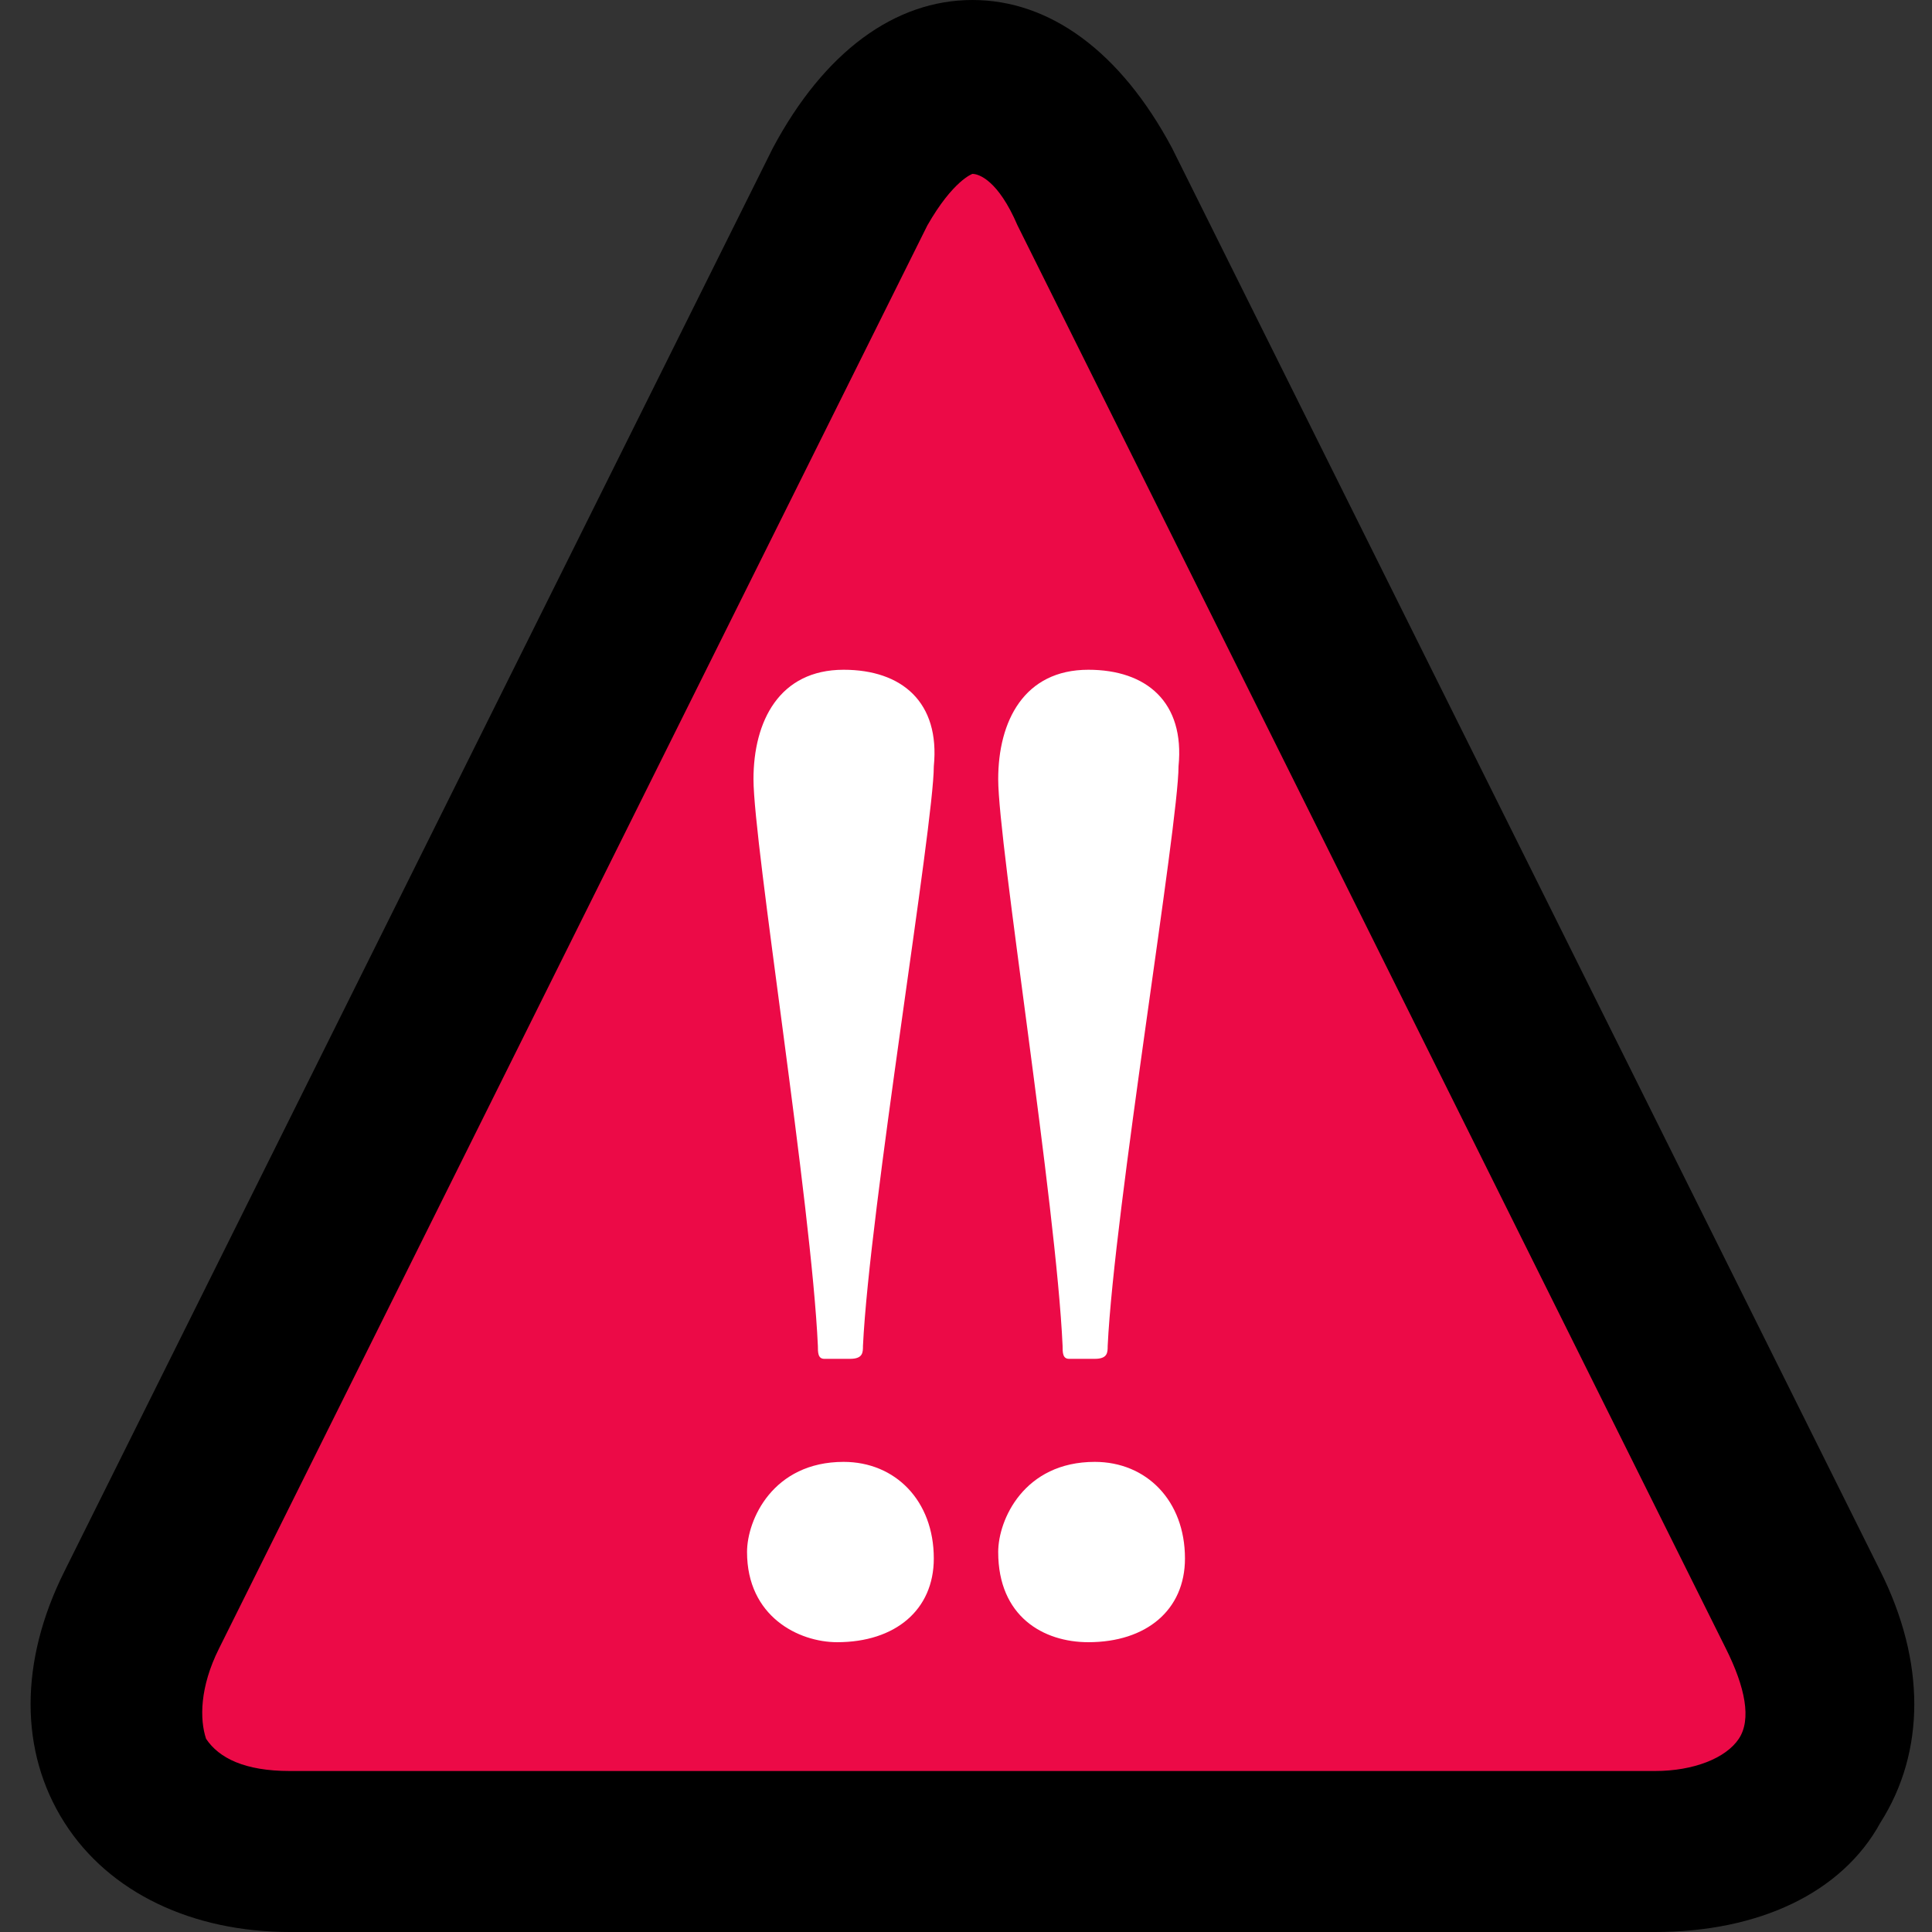 <?xml version="1.0" encoding="utf-8"?>
<!-- Generator: Adobe Illustrator 19.1.0, SVG Export Plug-In . SVG Version: 6.00 Build 0)  -->
<!DOCTYPE svg PUBLIC "-//W3C//DTD SVG 1.1//EN" "http://www.w3.org/Graphics/SVG/1.1/DTD/svg11.dtd">
<svg version="1.1" xmlns="http://www.w3.org/2000/svg" xmlns:xlink="http://www.w3.org/1999/xlink" x="0px" y="0px"
	 viewBox="0 0 30 30" enable-background="new 0 0 30 30" xml:space="preserve">
<rect x="0" y="0" width="30" height="30" fill="#333333" stroke="none"/>
<g id="Advice" display="none">
	<g display="inline">
		<g>
			<path fill="#FBE032" d="M2.2,24.9c-1,2.1,0,3.7,2.3,3.7h21.2c2.3,0,3.3-1.7,2.3-3.7L17,2.9c-1-2.1-2.7-2.1-3.7,0L2.2,24.9z"/>
		</g>
		<g>
			<path d="M25.7,30H4.6C3,30,1.7,29.4,1,28.3c-0.7-1.1-0.7-2.5,0-3.9l11-22.1C12.8,0.8,13.9,0,15.1,0s2.3,0.8,3.1,2.3l11,22.1
				c0.7,1.4,0.7,2.8,0,3.9C28.6,29.4,27.3,30,25.7,30z M15.1,2.7c0,0-0.3,0.1-0.7,0.8l-11,22.1c-0.3,0.6-0.3,1.1-0.2,1.4
				c0.2,0.3,0.6,0.5,1.3,0.5h21.2c0.6,0,1.1-0.2,1.3-0.5c0.2-0.3,0.1-0.8-0.2-1.4l-11-22.1C15.5,2.8,15.2,2.7,15.1,2.7z"/>
		</g>
	</g>
	<g display="inline">
		<path d="M17.3,21.6c0.2,0.2,0,0.1,0.2,0.2c0,0,0.1,0.2,0.1,0.2c-1.1,1.1-2.4,2-4,2.4c-0.3,0.1-0.6,0.1-1,0.1
			c-0.5,0-0.8-0.4-0.8-0.9c0-0.4,0.1-0.8,0.2-1.2c0.3-1.3,0.7-2.7,1.1-4c0.1-0.4,0-0.5-0.4-0.3c-0.6,0.2-1.1,0.4-1.7,0.6
			c-0.1-0.2-0.1-0.2-0.1-0.4c0.5-0.4,0.9-0.9,1.6-1.3c0.9-0.5,1.9-0.9,3-1.1c0.1,0,0.1,0,0.2,0c0.8-0.1,1.1,0.3,1.1,0.8
			c0,0.5-0.1,0.9-0.2,1.4c-0.3,1.2-0.7,2.4-1.1,3.7c0,0.2-0.1,0.3-0.1,0.5c0,0.2,0.1,0.3,0.4,0.2c0.5-0.2,1-0.4,1.4-0.6
			C17.1,21.7,17.2,21.7,17.3,21.6z"/>
		<circle cx="15.8" cy="13" r="1.9"/>
	</g>
</g>
<g id="Community_Update" display="none">
	<g display="inline">
		<circle fill="#1E5DA7" cx="15" cy="15" r="13.5"/>
		<path fill="#FFFFFF" d="M15,29.9C6.8,29.9,0.2,23.2,0.2,15S6.8,0.1,15,0.1S29.9,6.8,29.9,15S23.2,29.9,15,29.9z M15,2.8
			C8.3,2.8,2.9,8.3,2.9,15S8.3,27.2,15,27.2S27.2,21.7,27.2,15S21.7,2.8,15,2.8z"/>
	</g>
	<g display="inline">
		<path fill="#FFFFFF" d="M18.3,19.2c0.2,0.2,0.1,0.1,0.2,0.3c0,0,0.1,0.2,0.1,0.2c-1.4,1.4-2.9,2.4-4.8,2.9
			c-0.4,0.1-0.8,0.1-1.2,0.1c-0.6-0.1-1-0.4-1-1.1c0-0.5,0.1-1,0.2-1.5c0.4-1.6,0.9-3.2,1.3-4.8c0.1-0.5,0-0.6-0.5-0.4
			c-0.7,0.2-1.3,0.5-2,0.8c-0.1-0.2-0.1-0.2-0.1-0.5c0.6-0.5,1.1-1.1,1.9-1.5c1.1-0.6,2.3-1.1,3.6-1.4c0.1,0,0.2,0,0.2,0
			c0.9-0.2,1.3,0.3,1.3,0.9c0,0.5-0.1,1.1-0.3,1.6c-0.4,1.5-0.9,2.9-1.3,4.4c-0.1,0.2-0.1,0.4-0.1,0.6c0,0.3,0.1,0.4,0.4,0.3
			c0.6-0.2,1.2-0.5,1.7-0.7C18.1,19.3,18.2,19.2,18.3,19.2z"/>
		<circle fill="#FFFFFF" cx="16.5" cy="8.8" r="2.3"/>
	</g>
</g>
<g id="Emergency_Warning">
	<g>
		<g>
			<path fill="#EC0A47" d="M2.2,24.9c-1,2.1,0,3.7,2.3,3.7h21.2c2.3,0,3.3-1.7,2.3-3.7L17,2.9c-1-2.1-2.7-2.1-3.7,0L2.2,24.9z"/>
		</g>
		<g>
			<path d="M25.7,30H4.5C3,30,1.7,29.4,1,28.3c-0.7-1.1-0.7-2.5,0-3.9l11-22.1C12.8,0.8,13.9,0,15.1,0s2.3,0.8,3.1,2.3l11,22.1
				c0.7,1.4,0.7,2.8,0,3.9C28.6,29.4,27.3,30,25.7,30z M15.1,2.7c0,0-0.3,0.1-0.7,0.8l-11,22.1c-0.3,0.6-0.3,1.1-0.2,1.4
				c0.2,0.3,0.6,0.5,1.3,0.5h21.2c0.6,0,1.1-0.2,1.3-0.5c0.2-0.3,0.1-0.8-0.2-1.4l-11-22.1C15.5,2.8,15.2,2.7,15.1,2.7z"/>
		</g>
	</g>
	<g>
		<path fill="#FFFFFF" d="M11.6,24.1c0-0.5,0.4-1.4,1.5-1.4c0.8,0,1.4,0.6,1.4,1.5c0,0.8-0.6,1.3-1.5,1.3
			C12.4,25.5,11.6,25.1,11.6,24.1z M12.8,21.1c-0.1,0-0.1-0.1-0.1-0.2c-0.1-2.2-1-7.8-1-8.8c0-0.9,0.4-1.7,1.4-1.7
			c0.9,0,1.5,0.5,1.4,1.5c0,0.9-1,6.9-1.1,9c0,0.1,0,0.2-0.2,0.2L12.8,21.1L12.8,21.1z"/>
	</g>
	<g>
		<path fill="#FFFFFF" d="M15.5,24.1c0-0.5,0.4-1.4,1.5-1.4c0.8,0,1.4,0.6,1.4,1.5c0,0.8-0.6,1.3-1.5,1.3
			C16.2,25.5,15.5,25.1,15.5,24.1z M16.6,21.1c-0.1,0-0.1-0.1-0.1-0.2c-0.1-2.2-1-7.8-1-8.8c0-0.9,0.4-1.7,1.4-1.7
			c0.9,0,1.5,0.5,1.4,1.5c0,0.9-1,6.9-1.1,9c0,0.1,0,0.2-0.2,0.2L16.6,21.1L16.6,21.1z"/>
	</g>
</g>
<g id="Evacuate" display="none">
	<g display="inline">
		<g>
			<path d="M2.1,24.9c-1,2.1,0,3.7,2.3,3.7h21.2c2.3,0,3.3-1.7,2.3-3.7l-11-22.1c-1-2.1-2.7-2.1-3.7,0L2.1,24.9z"/>
		</g>
		<g>
			<path fill="#EC0A47" d="M25.6,30H4.5c-1.6,0-2.9-0.6-3.5-1.7c-0.7-1.1-0.7-2.5,0-3.9L12,2.3C12.7,0.8,13.8,0,15,0
				s2.3,0.8,3.1,2.3l11,22.1c0.7,1.4,0.7,2.8,0,3.9C28.5,29.4,27.2,30,25.6,30z M15,2.7c0,0-0.3,0.1-0.7,0.8l-11,22.1
				c-0.3,0.6-0.3,1.1-0.2,1.4c0.2,0.3,0.6,0.5,1.3,0.5h21.2c0.6,0,1.1-0.2,1.3-0.5c0.2-0.3,0.1-0.8-0.2-1.4l-11-22.1
				C15.4,2.8,15.1,2.7,15,2.7z"/>
		</g>
	</g>
	<g display="inline">
		<circle fill="#FFFFFF" cx="15.8" cy="13.8" r="1.1"/>
		<path fill="#FFFFFF" d="M19,17.5l-1.3-0.1l-1.8-1.8c-0.1-0.1-0.3-0.3-0.3-0.3c-0.5-0.2-1.2-0.1-1.2-0.1s-0.4,0-0.6,0h-2.1
			c-0.2,0-0.4,0.1-0.5,0.2l-1.7,2.3c-0.2,0.3-0.2,0.7,0.1,0.9c0.1,0.1,0.2,0.1,0.4,0.1c0.2,0,0.4-0.1,0.5-0.2l1.6-2.1h1.2
			c-0.1,0.2-0.2,0.3-0.4,0.5c-0.6,0.9-0.7,1.8-0.8,2.4c0,0.1,0,0.1,0,0.2l0,2.6H8.9c-0.3,0-0.6,0.3-0.6,0.6s0.3,0.6,0.6,0.6h3.7
			c0.3,0,0.6-0.3,0.6-0.6l0.2-2.3c0.1,0,0.1,0,0.2,0l2.6,4.7c0.1,0.2,0.3,0.3,0.5,0.3c0.1,0,0.2,0,0.3-0.1c0.3-0.2,0.4-0.5,0.2-0.8
			l-2.4-4.4c-0.1-0.4-0.1-0.7,0-1.1c0.1-0.6,0.5-1.3,0.8-2.1l1.5,1.4c0.1,0.1,0.2,0.2,0.4,0.2l1.5,0.1c0,0,0,0,0,0
			c0.3,0,0.6-0.2,0.6-0.6C19.6,17.8,19.3,17.5,19,17.5z"/>
	</g>
	<g display="inline">
		<g>
			<polygon fill="#FFFFFF" points="16.4,21.7 19.5,21.7 20,21.7 20,23.1 22.4,20.8 20,18.4 20,19.8 19.5,19.8 15.4,19.8 			"/>
		</g>
	</g>
</g>
<g id="Warning_Watch_and_Act" display="none">
	<g display="inline">
		<g>
			<path fill="#F57F2F" d="M2.2,24.9c-1,2.1,0,3.7,2.3,3.7h21.2c2.3,0,3.3-1.7,2.3-3.7L17,2.9c-1-2.1-2.7-2.1-3.7,0L2.2,24.9z"/>
		</g>
		<g>
			<path d="M25.7,30H4.5C3,30,1.7,29.4,1,28.3c-0.7-1.1-0.7-2.5,0-3.9l11-22.1C12.8,0.8,13.9,0,15.1,0s2.3,0.8,3.1,2.3l11,22.1
				c0.7,1.4,0.7,2.8,0,3.9C28.6,29.4,27.3,30,25.7,30z M15.1,2.7c0,0-0.3,0.1-0.7,0.8l-11,22.1c-0.3,0.6-0.3,1.1-0.2,1.4
				c0.2,0.3,0.6,0.5,1.3,0.5h21.2c0.6,0,1.1-0.2,1.3-0.5c0.2-0.3,0.1-0.8-0.2-1.4l-11-22.1C15.5,2.8,15.2,2.7,15.1,2.7z"/>
		</g>
	</g>
	<g display="inline">
		<path d="M13.7,23.6c0-0.5,0.4-1.3,1.5-1.3c0.8,0,1.4,0.6,1.4,1.4c0,0.8-0.5,1.3-1.4,1.3C14.5,25,13.7,24.6,13.7,23.6z M14.9,20.8
			c-0.1,0-0.1-0.1-0.1-0.2c-0.1-2.1-0.9-7.5-0.9-8.4s0.4-1.6,1.3-1.6c0.9,0,1.4,0.5,1.4,1.5c0,0.9-1,6.6-1.1,8.6
			c0,0.1,0,0.2-0.2,0.2L14.9,20.8L14.9,20.8z"/>
	</g>
</g>
</svg>
